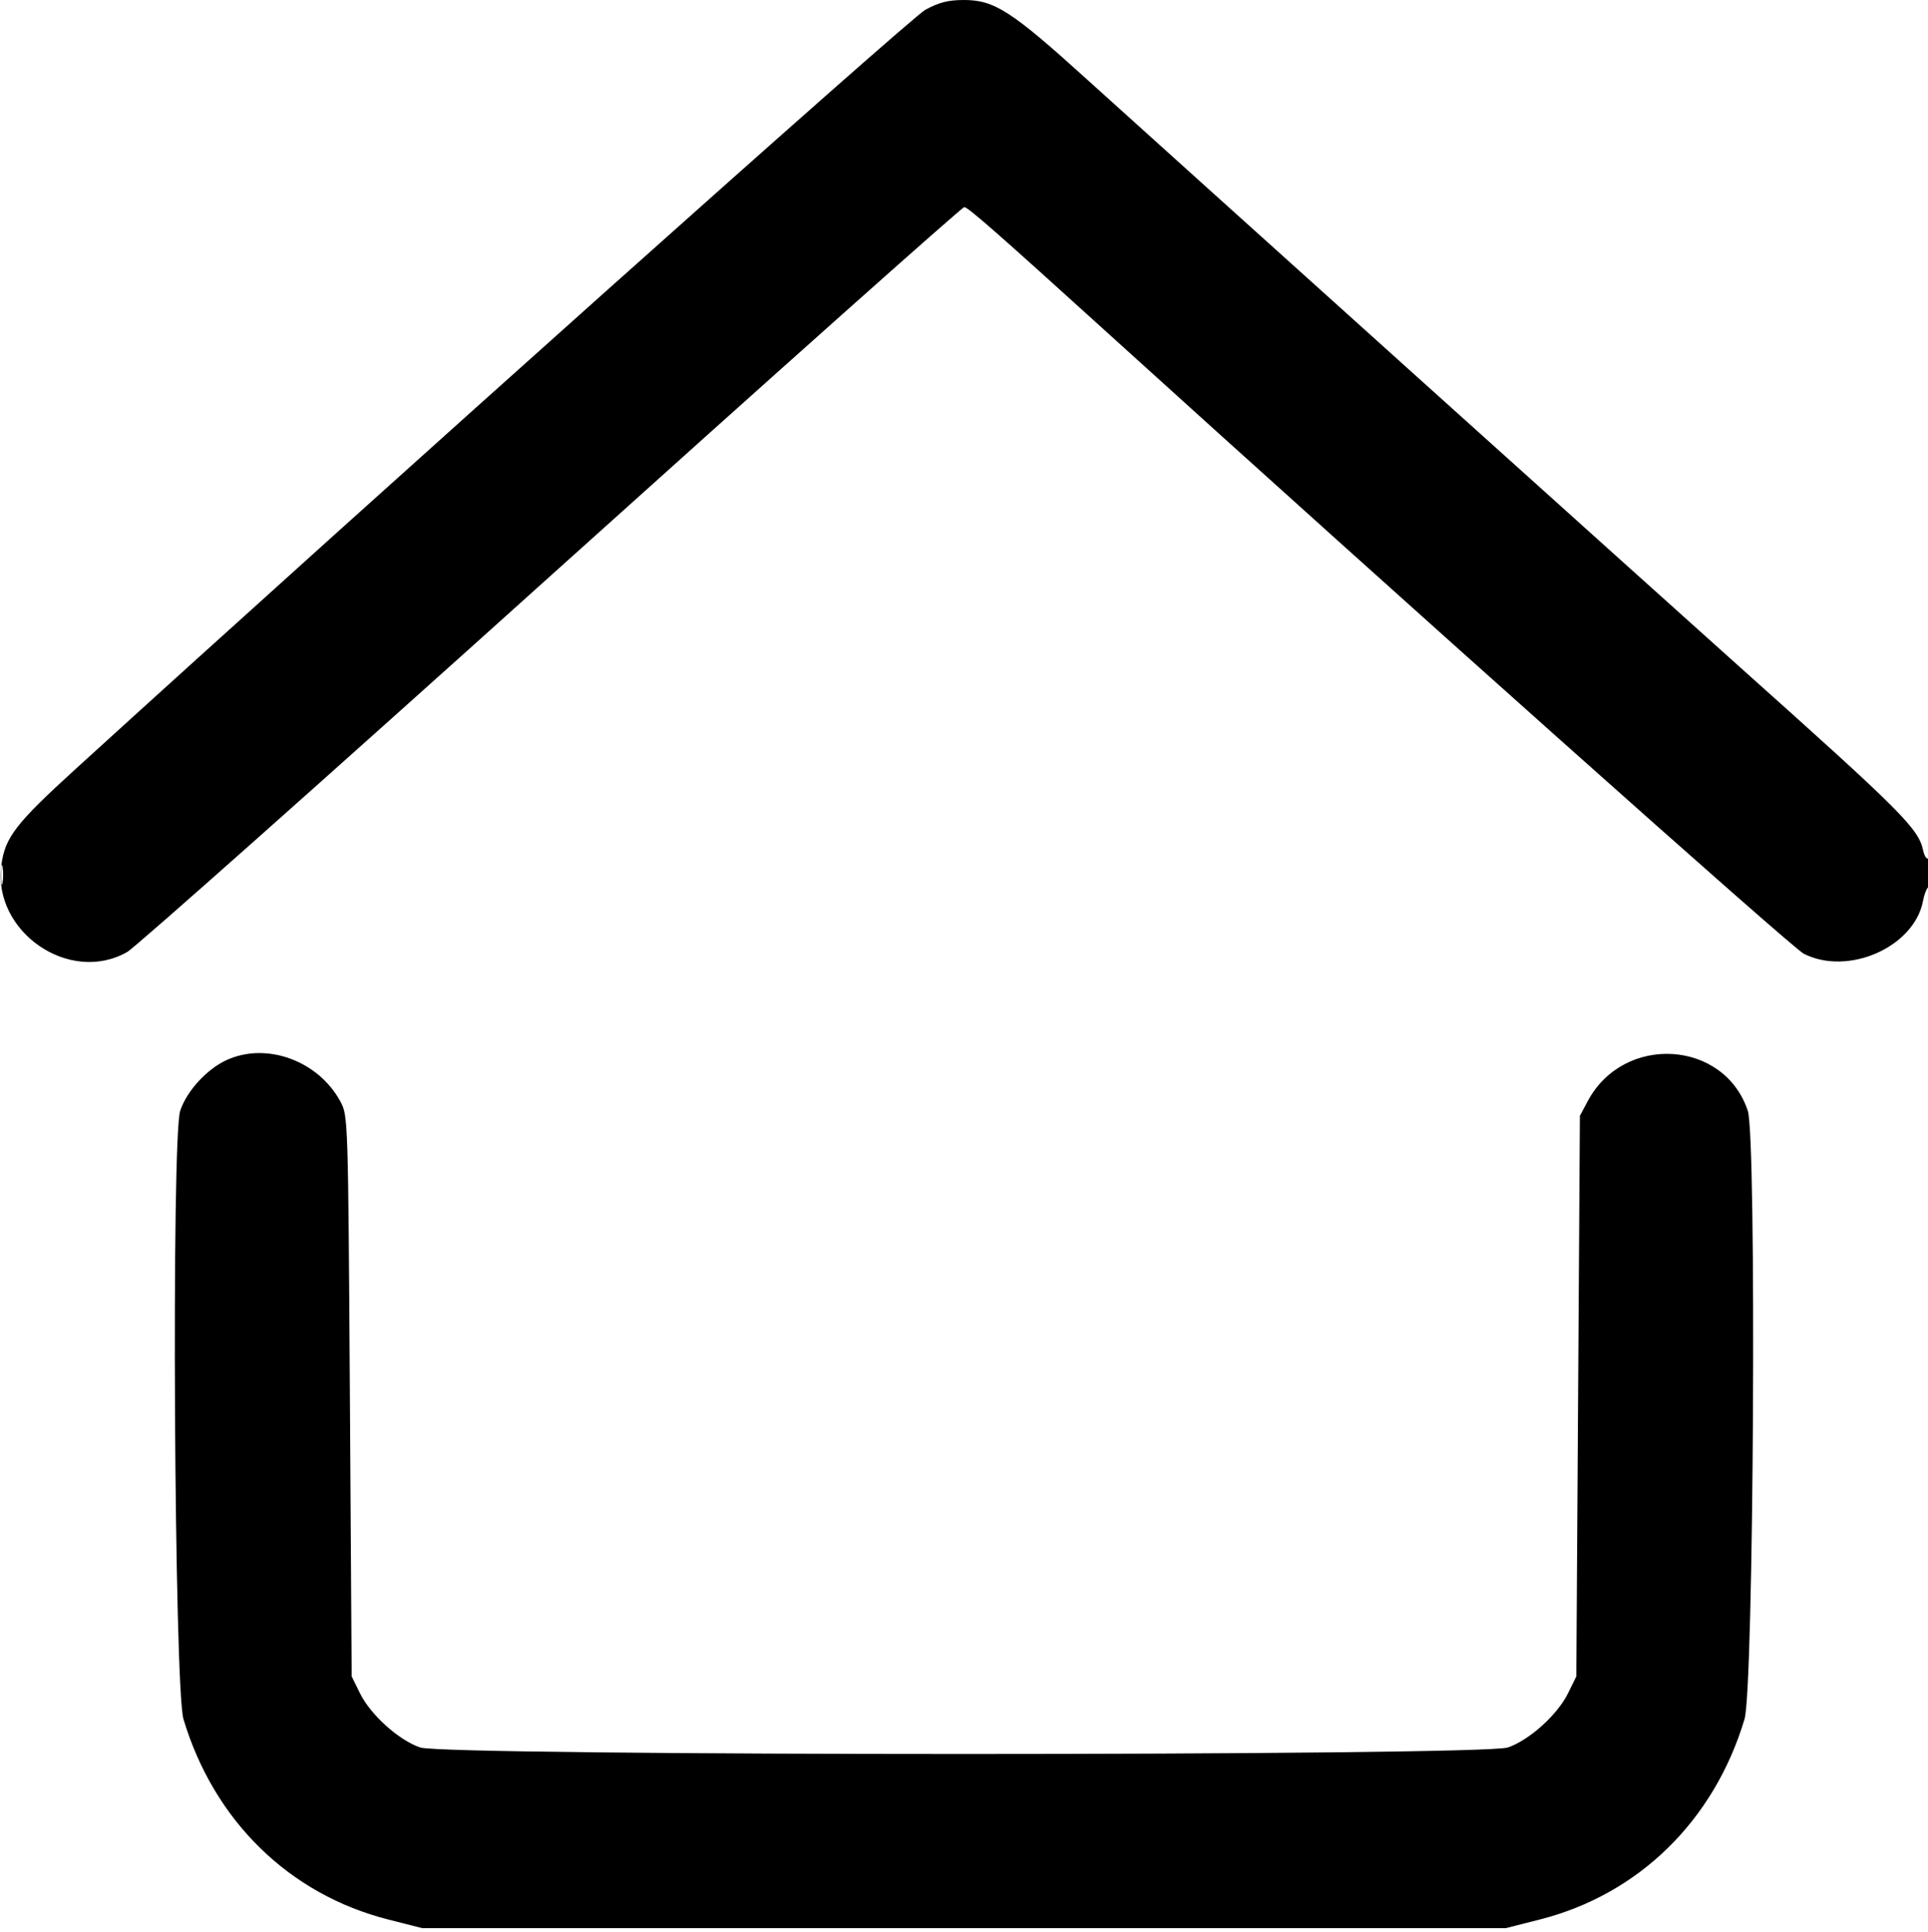 <!DOCTYPE svg PUBLIC "-//W3C//DTD SVG 1.1//EN" "http://www.w3.org/Graphics/SVG/1.1/DTD/svg11.dtd">
<svg xmlns="http://www.w3.org/2000/svg" viewBox="0 0 540 541">
<path d="M259.153 2.75c-4.159 2.253-153.699 135.854-237.911 212.553C4.402 230.641 1.447 234.458.378 242.257c-2.559 18.671 19.084 33.603 35.28 24.341 2.286-1.307 55.71-48.777 118.719-105.488C217.386 104.4 269.451 58 270.077 58c1.021 0 9.397 7.35 39.923 35.035 82.502 74.822 191.907 172.387 195.178 174.056 12.441 6.347 31-1.862 33.424-14.784.344-1.831 1.024-3.576 1.511-3.877.488-.301.887-2.348.887-4.548s-.395-3.756-.878-3.457c-.483.298-1.141-.688-1.461-2.191-1.323-6.201-5.765-10.65-51.21-51.28-20.227-18.085-160.288-144.151-183.22-164.913C283.304 3.093 278.5 0 270 0c-4.399 0-6.979.654-10.847 2.75M.272 245c0 2.475.195 3.488.434 2.25.238-1.238.238-3.262 0-4.5-.239-1.238-.434-.225-.434 2.25M63.5 296.869c-5.56 2.537-11.189 8.679-13.029 14.218-2.497 7.517-1.669 161.765.914 170.377 8.541 28.473 29.62 49.086 57.404 56.134l9.467 2.402h303.488l9.467-2.402c27.77-7.044 48.868-27.675 57.404-56.134 2.583-8.612 3.411-162.86.914-170.377-6.604-19.883-34.723-21.596-44.813-2.73L442.5 312.5 442 391l-.5 78.5-2.329 4.728c-2.974 6.039-10.852 13.135-16.855 15.18-7.128 2.429-297.504 2.429-304.632 0-6.003-2.045-13.881-9.141-16.855-15.18L98.5 469.5 98 391c-.497-78.05-.512-78.523-2.658-82.5-6.168-11.429-20.672-16.727-31.842-11.631" fill-rule="evenodd"/>
</svg>